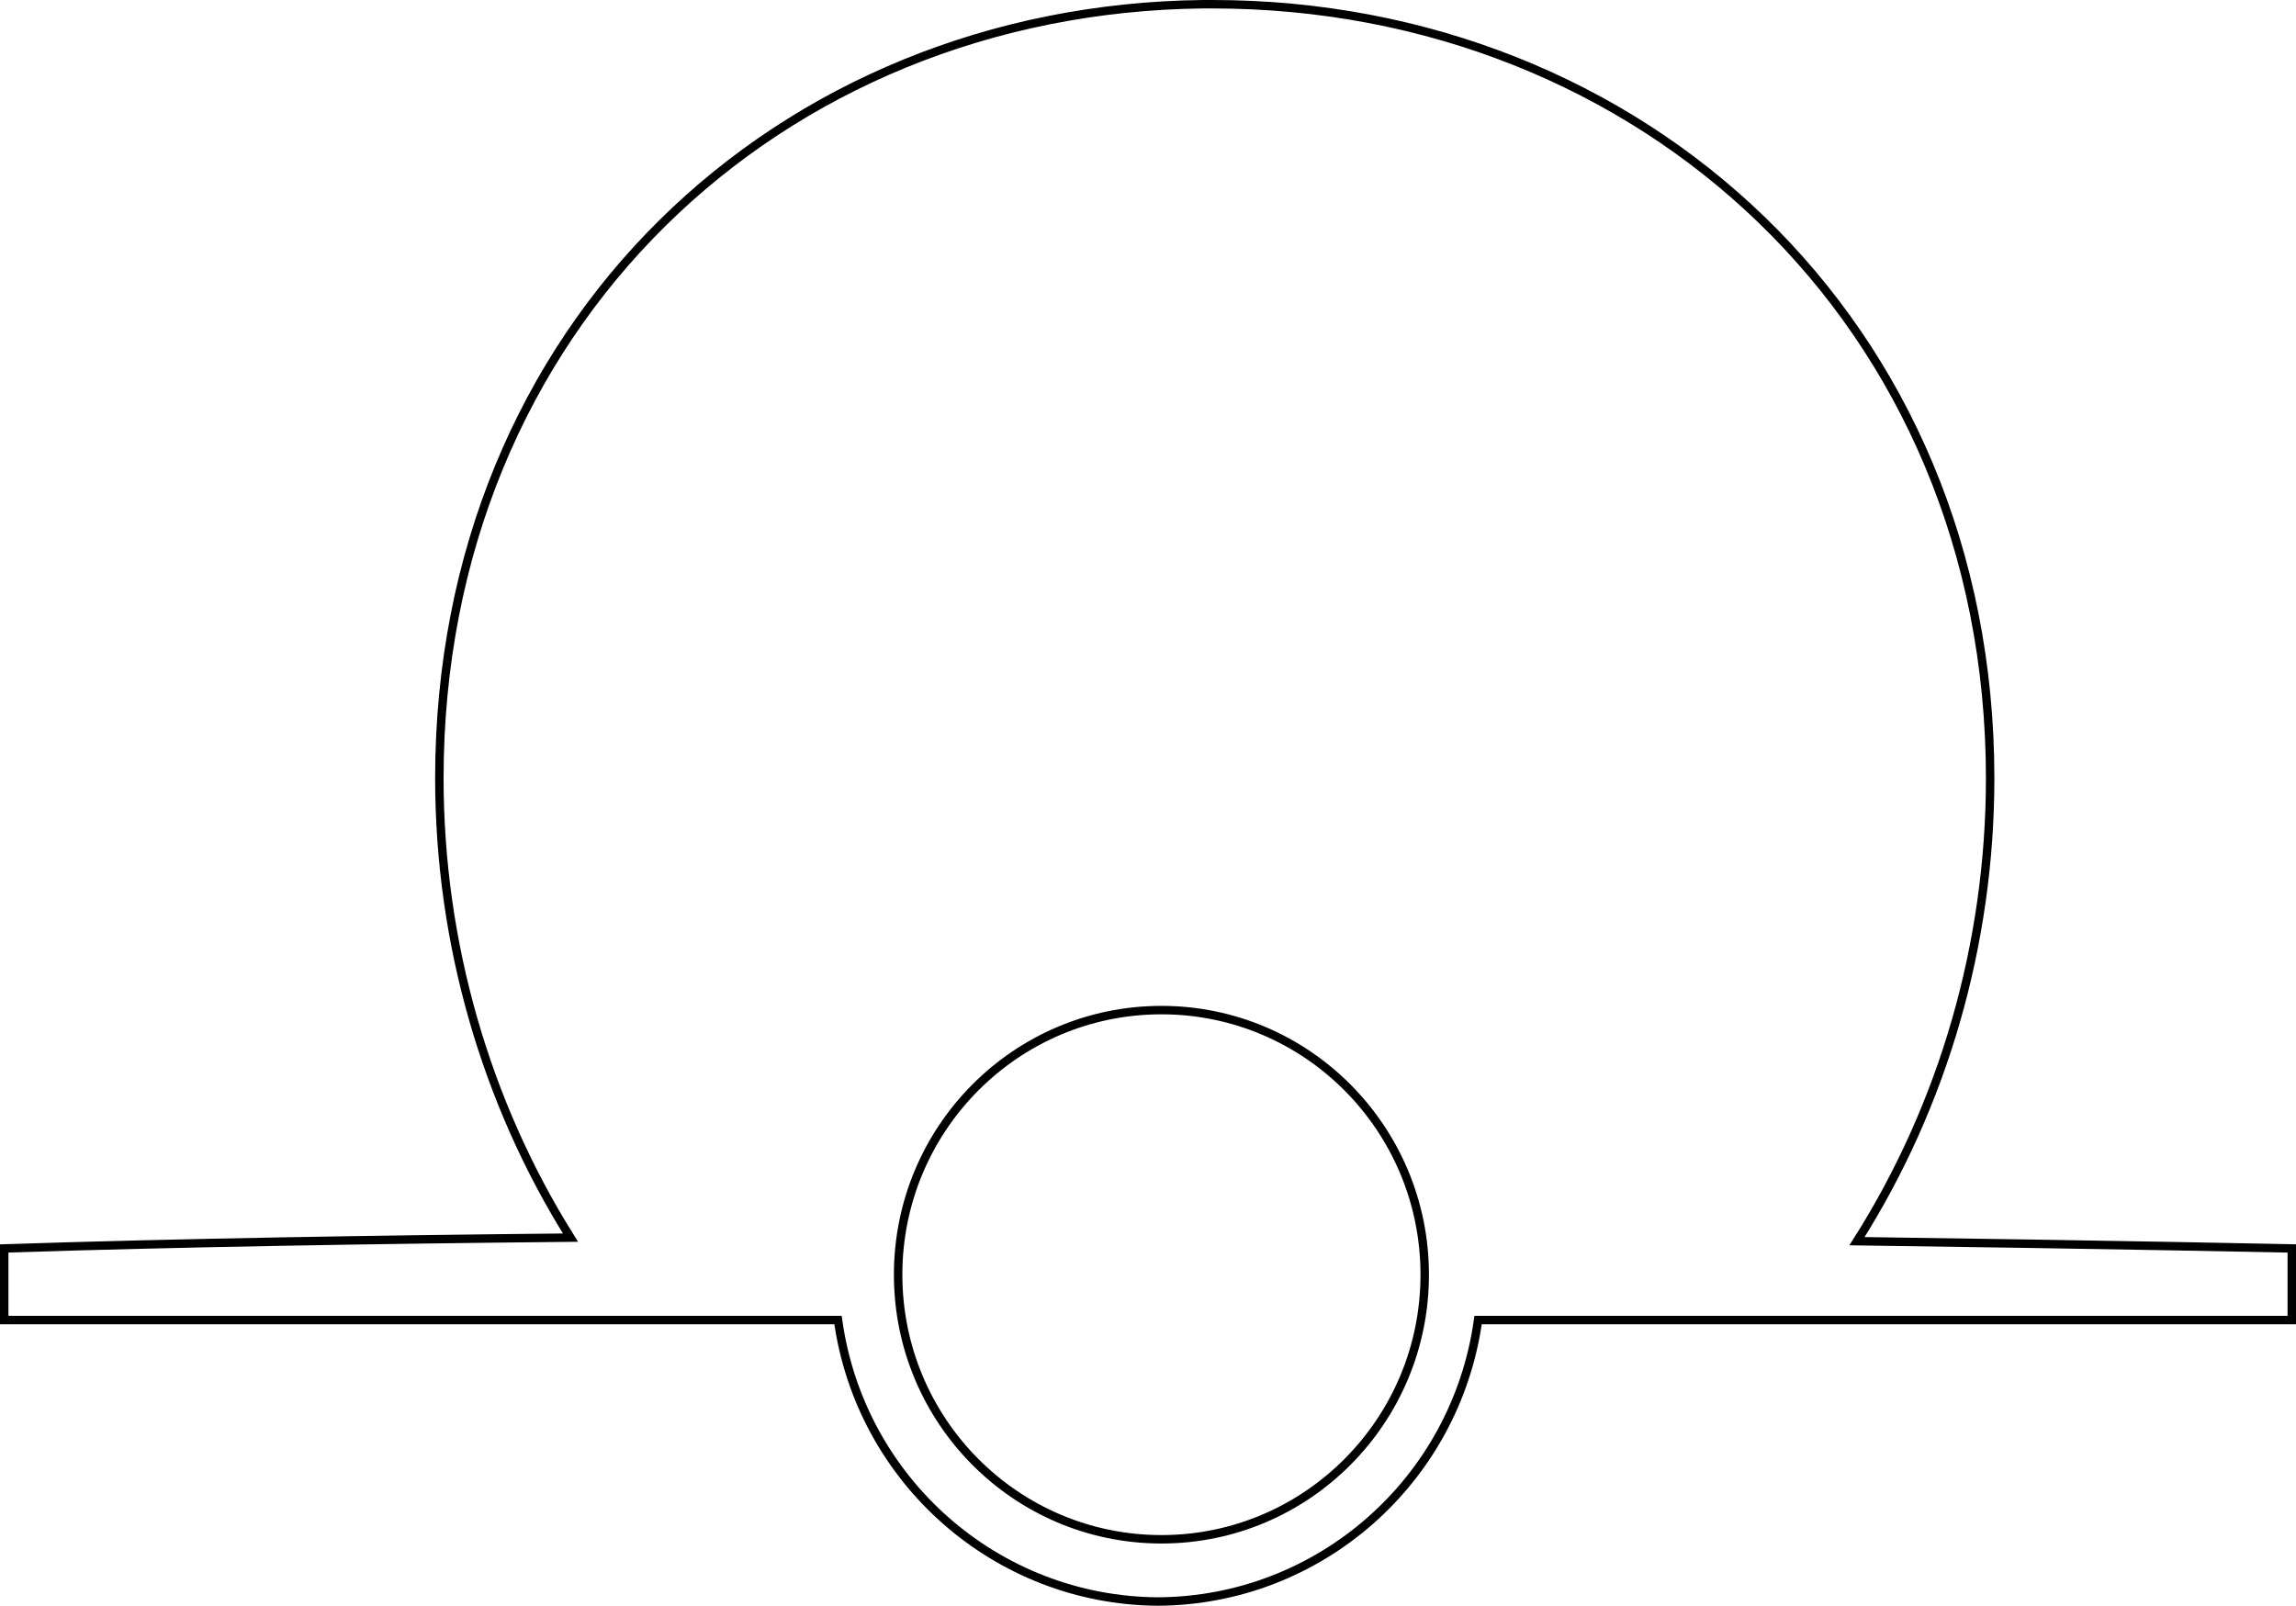 <?xml version="1.0" encoding="UTF-8"?>
<!-- Created with Inkscape (http://www.inkscape.org/) -->
<svg width="27.19" height="19.02" version="1.1" viewBox="0 0 27.19 19.02" xmlns="http://www.w3.org/2000/svg">
 <path d="m14.243 0.05c-5.017 0.058-9.039 3.804-9.04 9.17 0.001 1.938 0.544 3.831 1.553 5.439-2.324 0.023-4.619 0.06-6.706 0.128v0.848h9.874c0.264 1.903 1.879 3.323 3.79 3.334 1.912-0.011 3.526-1.431 3.79-3.334h9.636v-0.848s-2.071-0.044-5.149-0.086c1.026-1.617 1.576-3.526 1.577-5.481-2.05e-4 -5.408-4.137-9.169-9.208-9.17-0.04-2.8e-6 -0.079-4.556e-4 -0.118-2.7e-6zm-0.489 11.914c1.722-1.71e-4 3.118 1.403 3.118 3.134 1.69e-4 1.731-1.396 3.134-3.118 3.134-1.722 1.7e-4 -3.118-1.403-3.118-3.134-1.71e-4 -1.731 1.396-3.134 3.118-3.134z" fill="none" stroke="#000" stroke-width=".1"/>
</svg>

